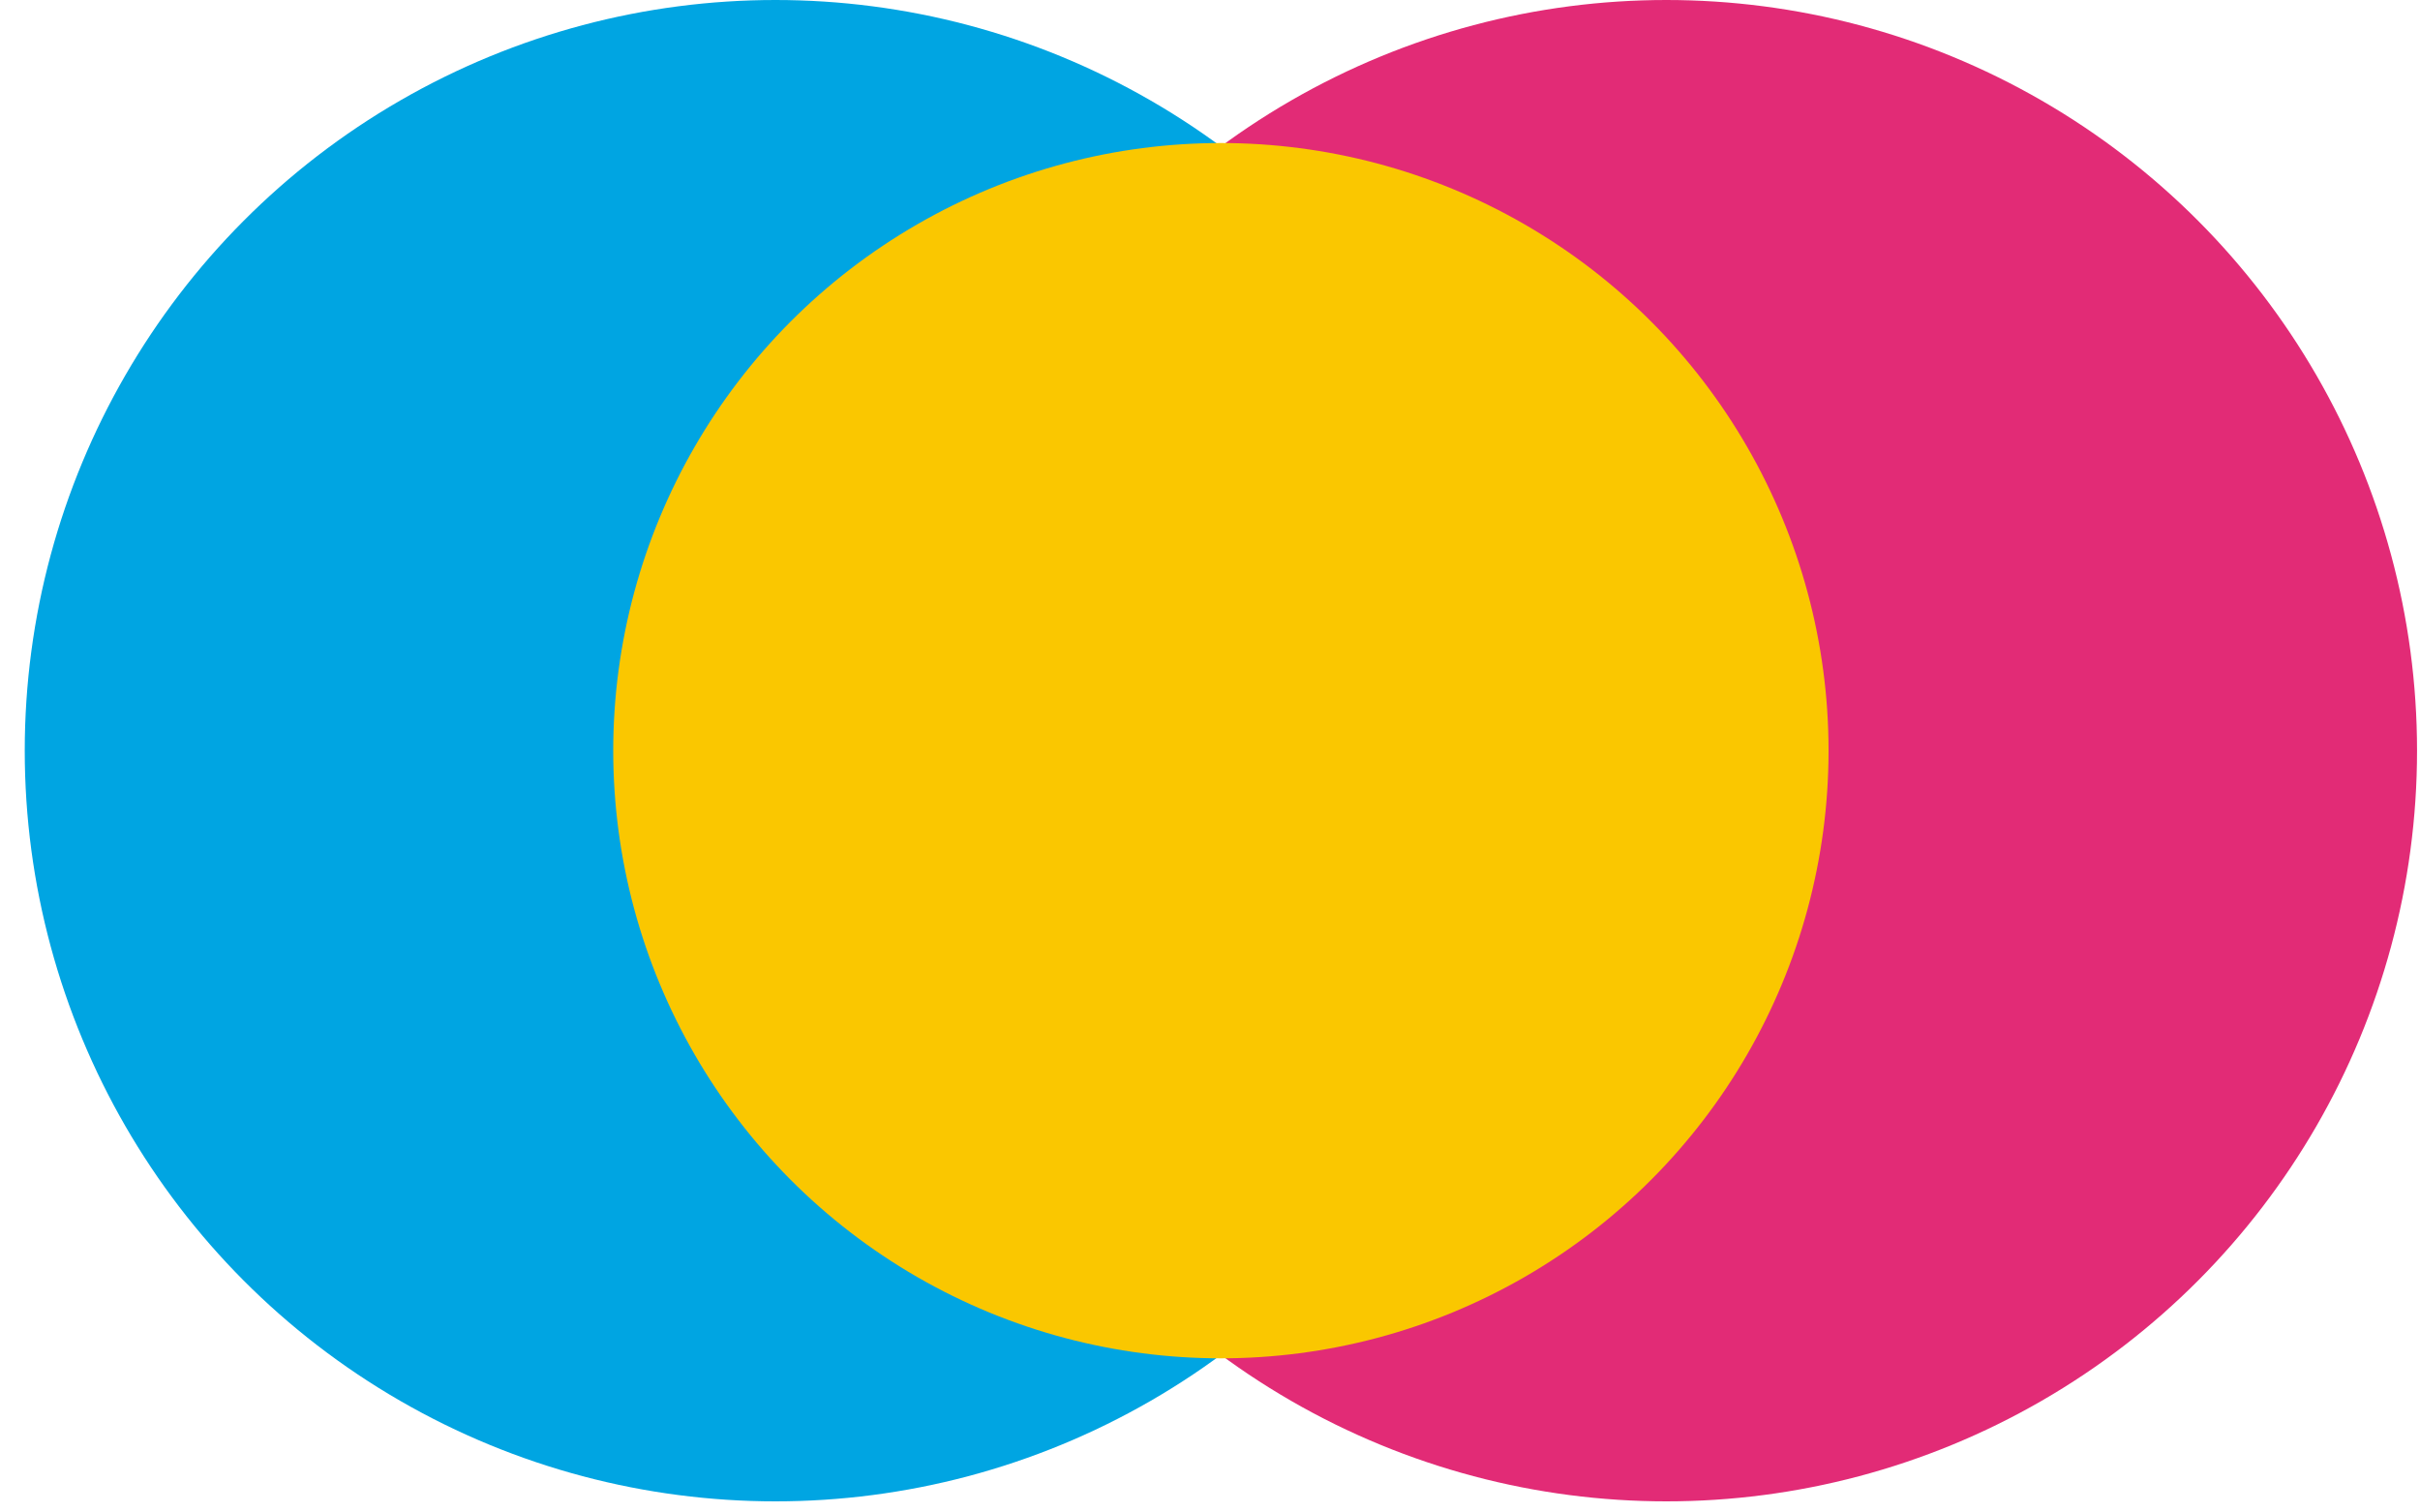 <svg xmlns="http://www.w3.org/2000/svg" width="40" height="25" viewBox="0 0 40 25">
    <g fill="none">
        <circle cx="27.543" cy="12.408" r="12.408" fill="#E22B76"/>
        <circle cx="12.817" cy="12.408" r="12.408" fill="#00A5E2"/>
        <circle cx="20.18" cy="12.408" r="10.044" fill="#FAC700"/>
    </g>
</svg>
